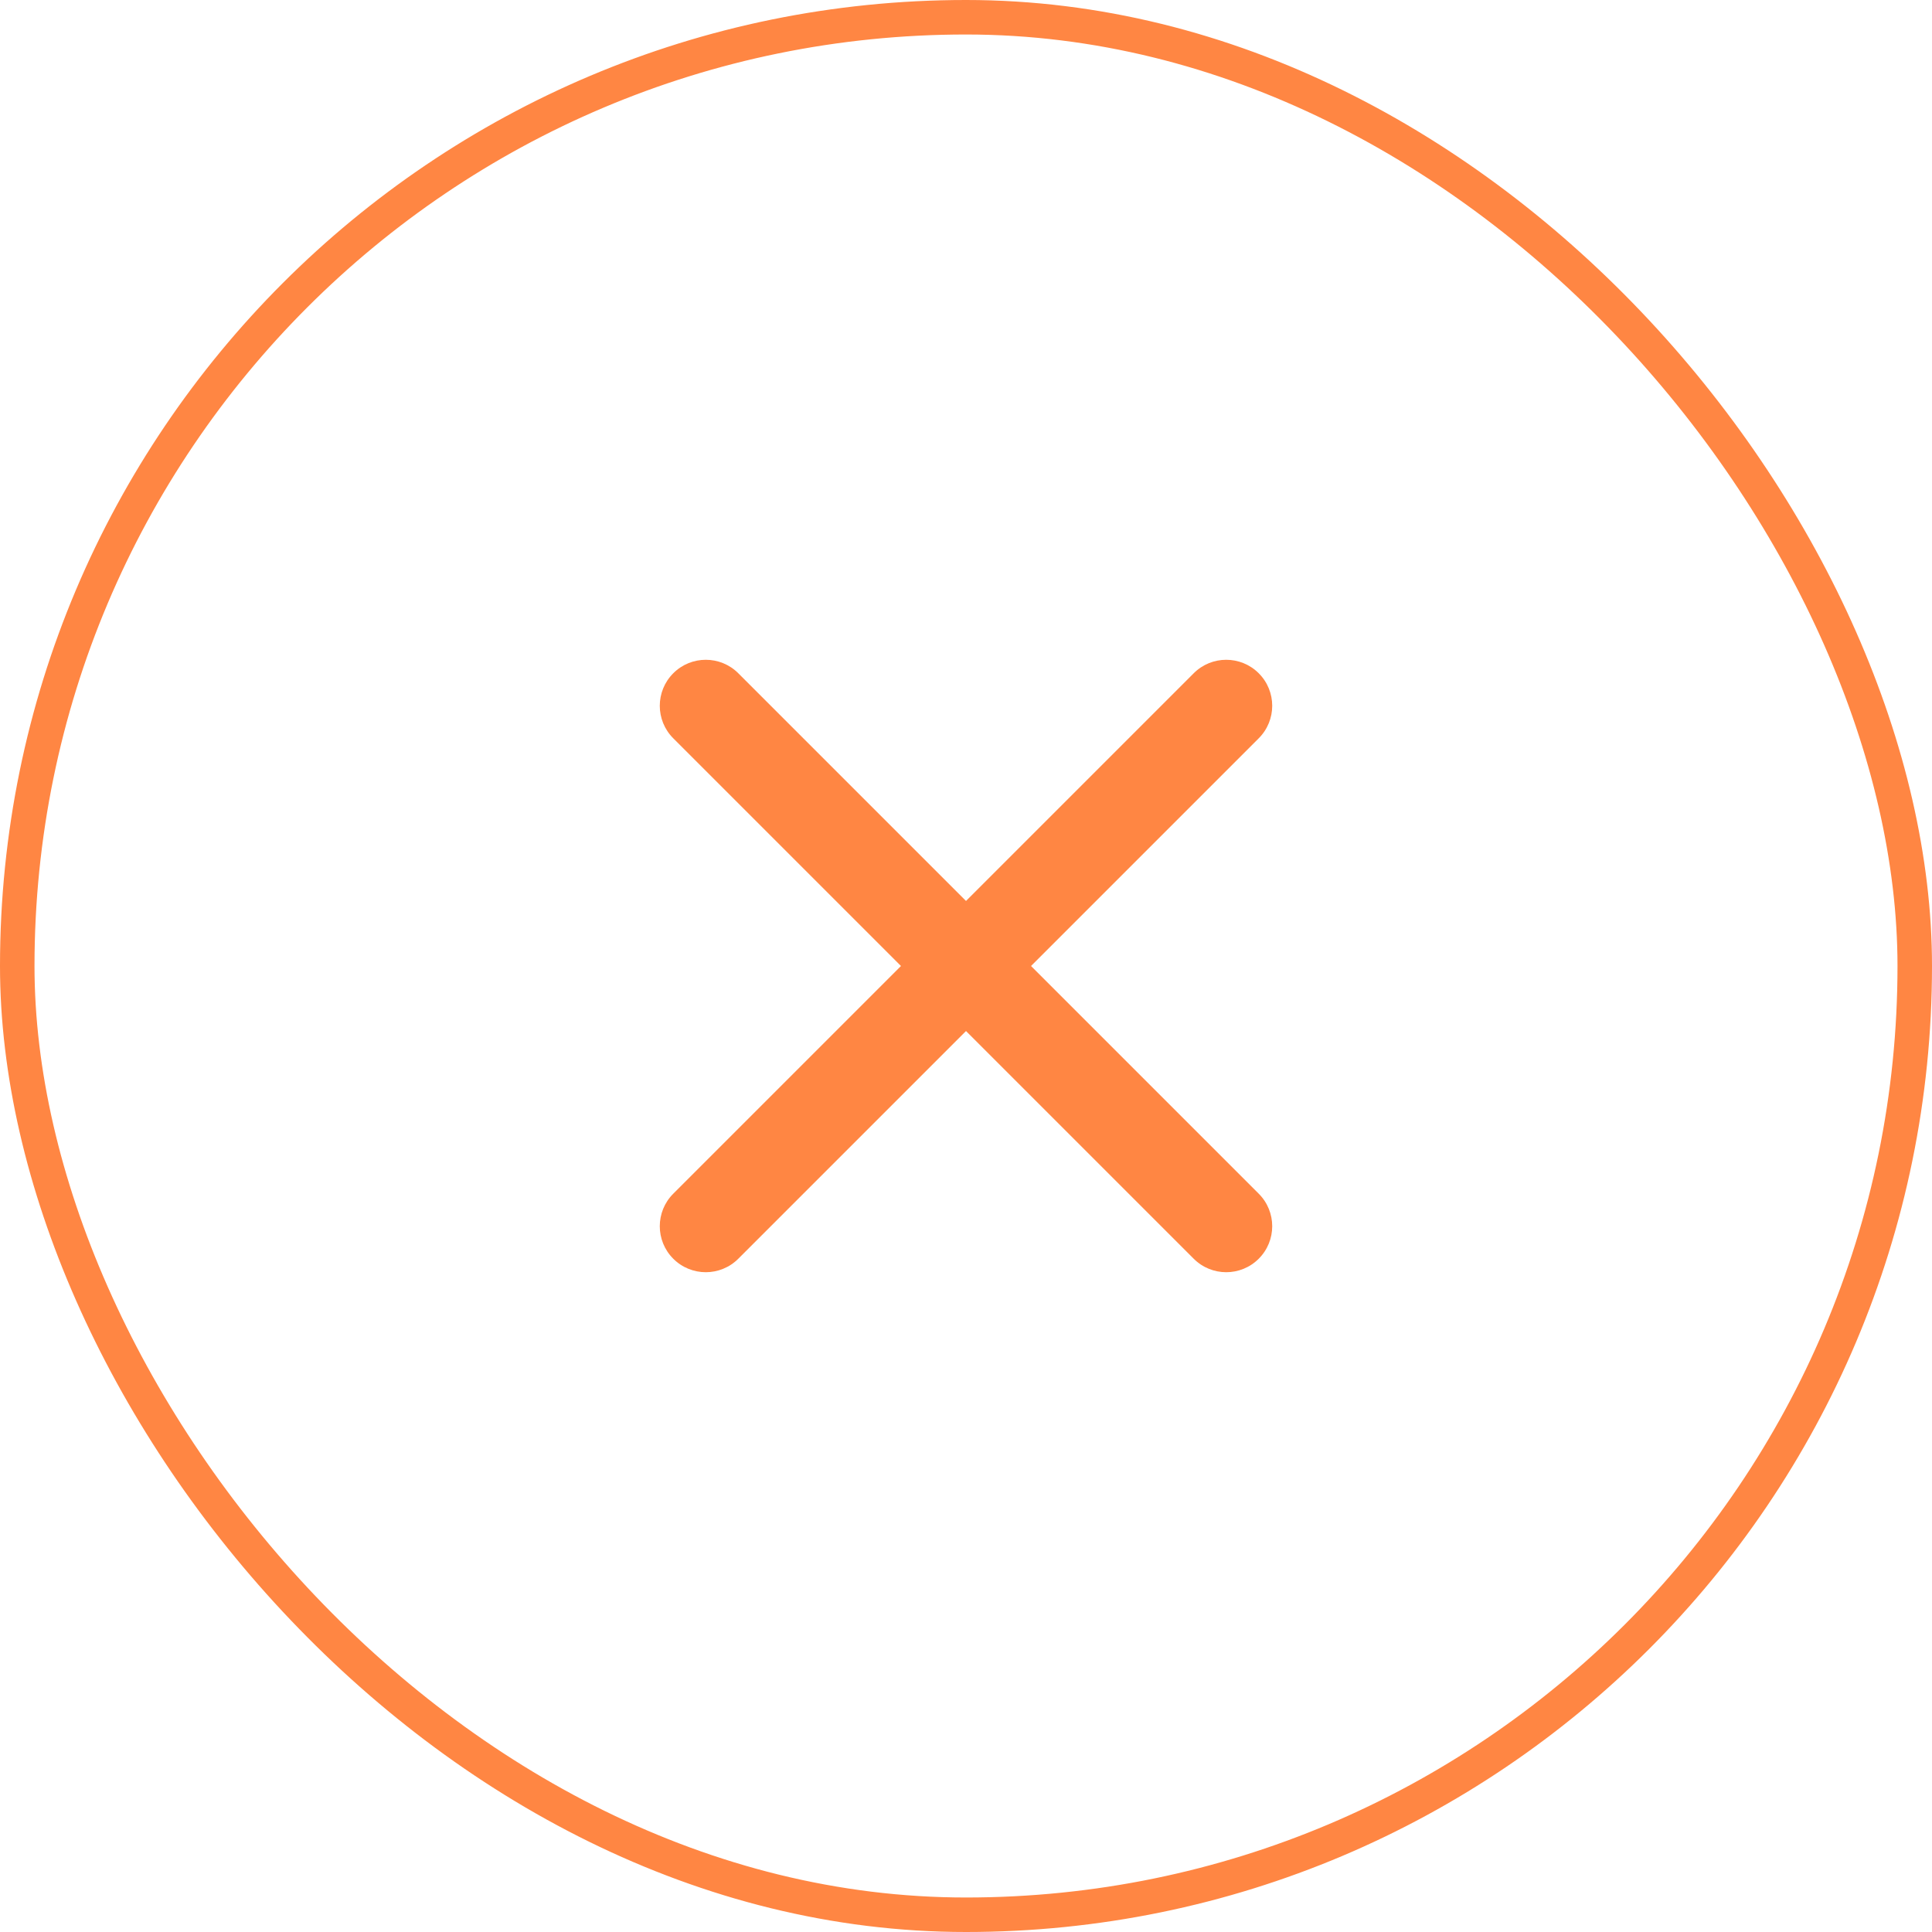 <svg width="56" height="56" viewBox="0 0 56 56" fill="none" xmlns="http://www.w3.org/2000/svg">
<path fill-rule="evenodd" clip-rule="evenodd" d="M19.515 19.515C20.035 18.994 20.88 18.994 21.4 19.515L36.485 34.6C37.006 35.12 37.006 35.965 36.485 36.485C35.965 37.006 35.12 37.006 34.6 36.485L19.515 21.4C18.994 20.88 18.994 20.035 19.515 19.515Z" fill="#FF8643"/>
<path fill-rule="evenodd" clip-rule="evenodd" d="M36.485 19.515C37.006 20.035 37.006 20.88 36.485 21.4L21.4 36.485C20.88 37.006 20.035 37.006 19.515 36.485C18.994 35.965 18.994 35.12 19.515 34.6L34.6 19.515C35.12 18.994 35.965 18.994 36.485 19.515Z" fill="#FF8643"/>
<rect x="0.5" y="0.5" width="55" height="55" rx="27.5" stroke="#FF8643"/>
</svg>
